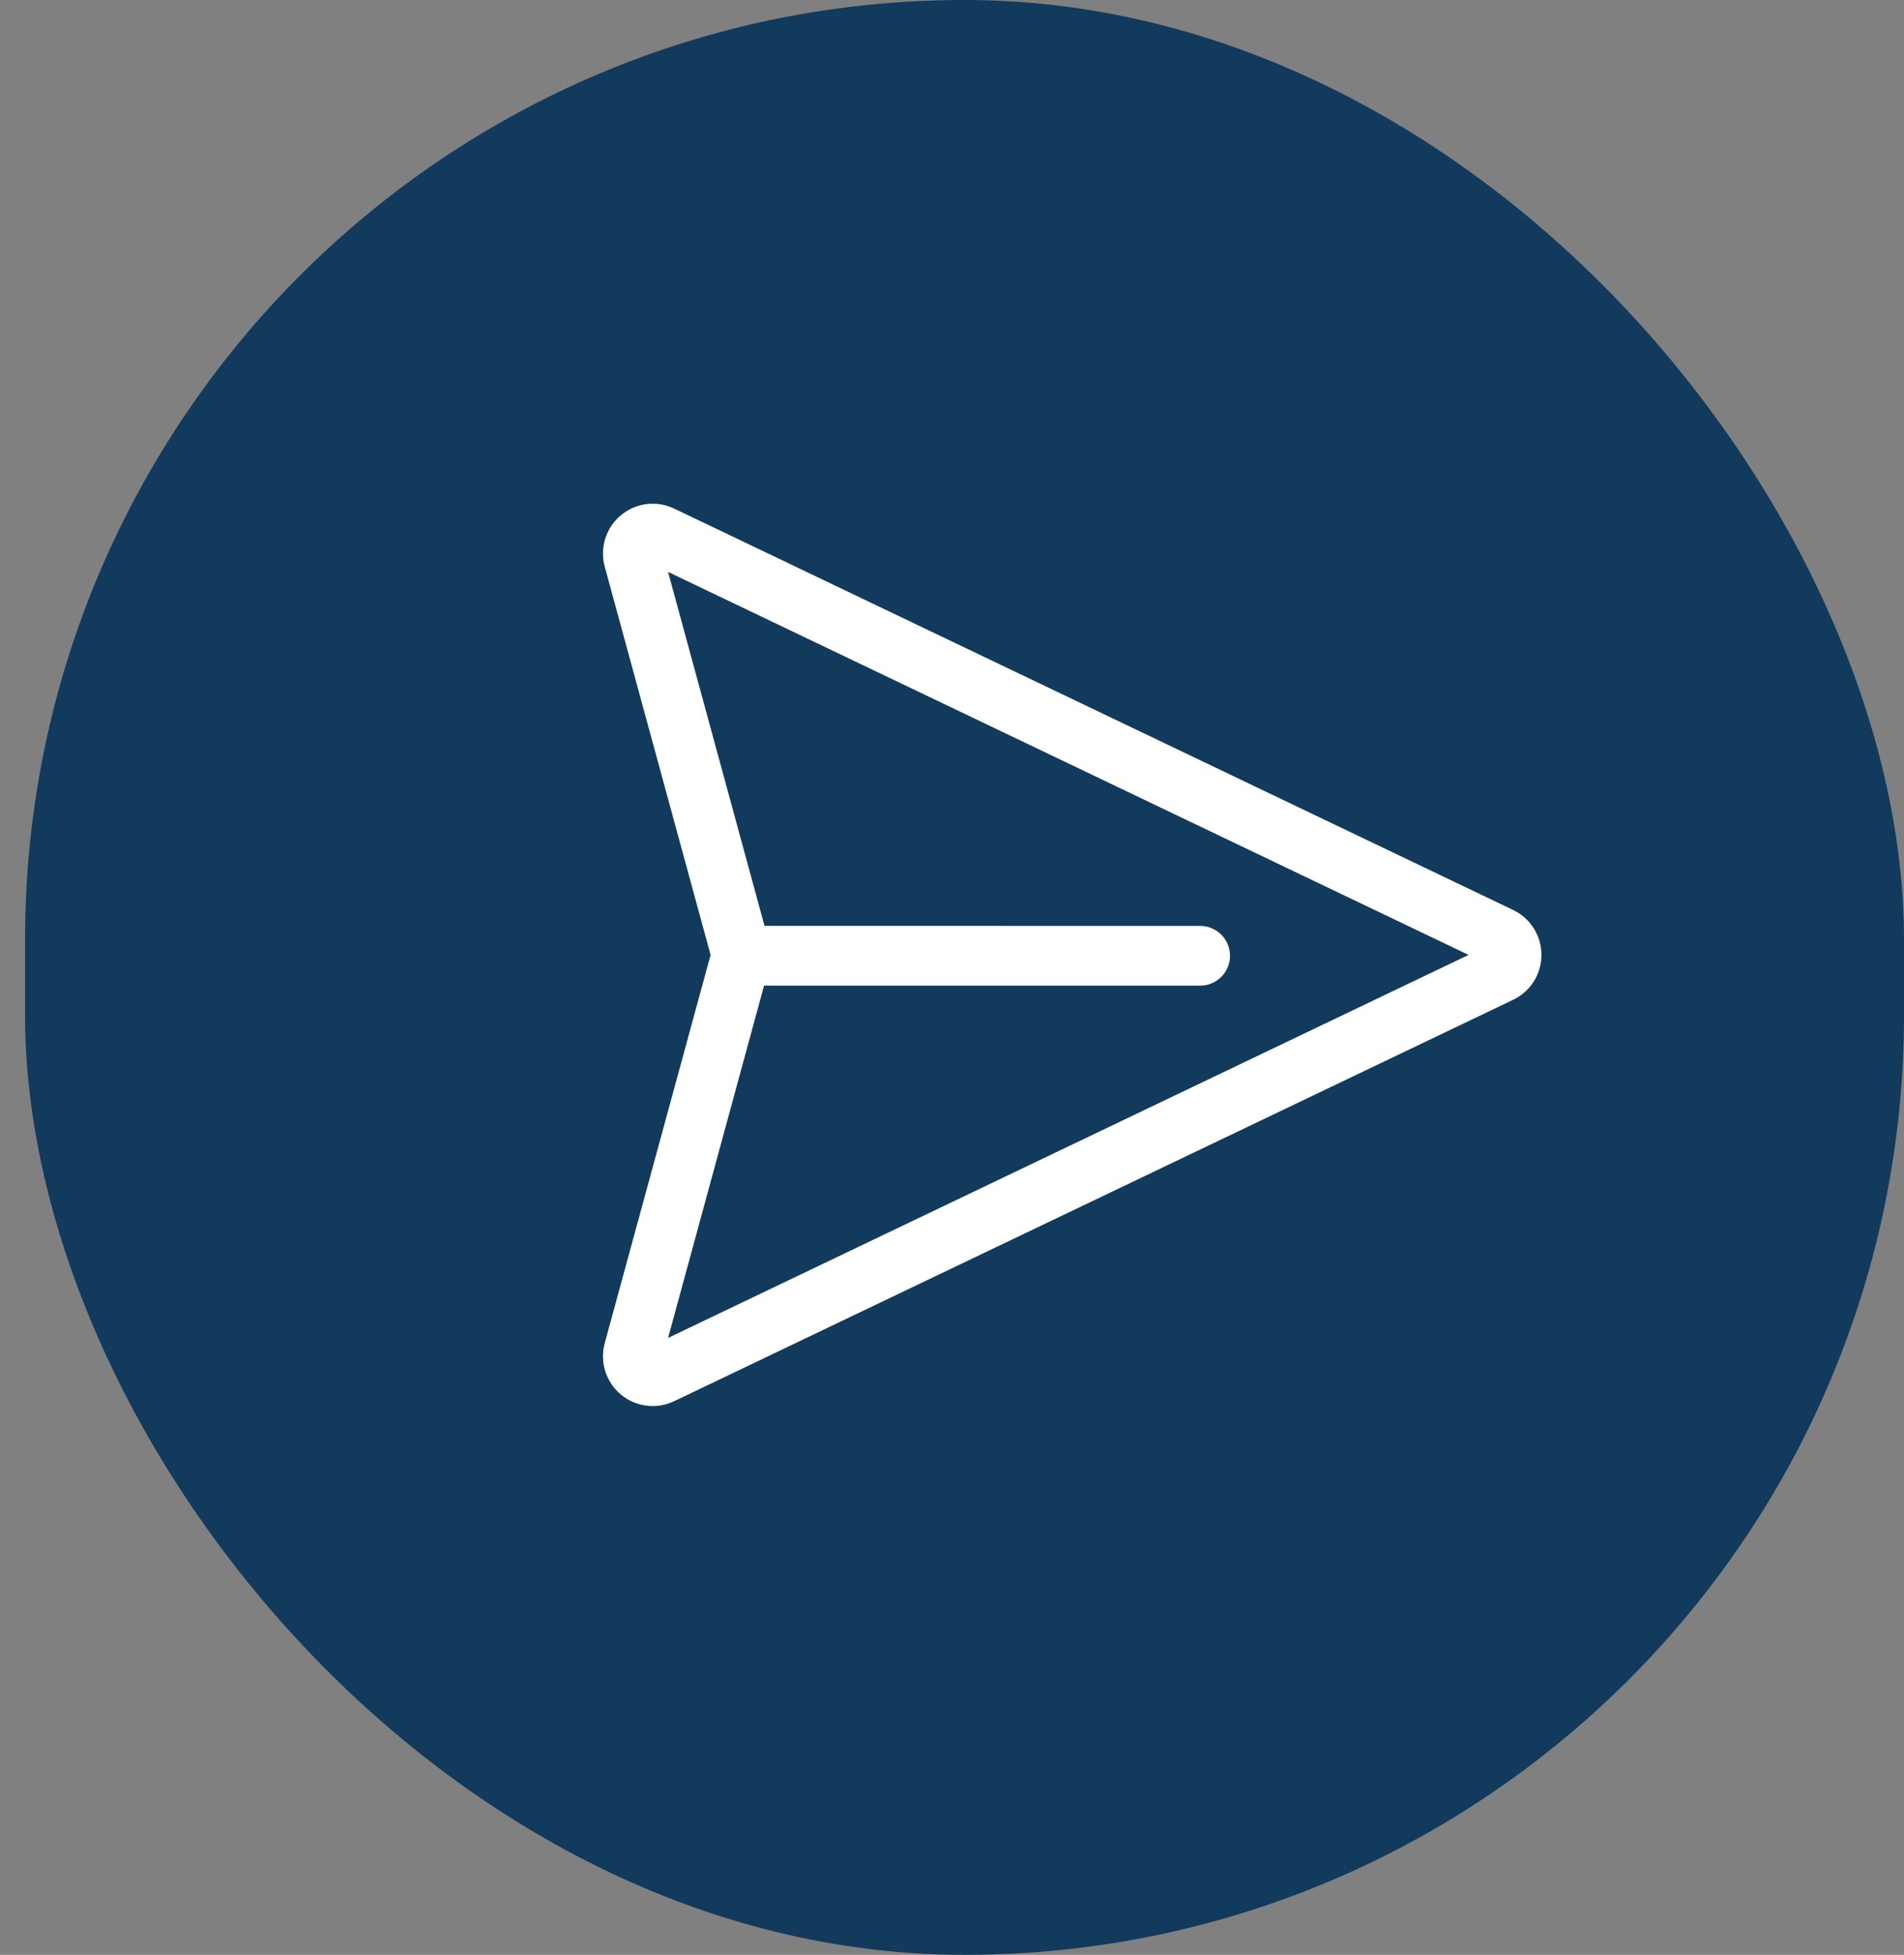 <svg width="38" height="39" viewBox="0 0 38 39" fill="none" xmlns="http://www.w3.org/2000/svg">
<rect x="0" y="0" width="38" height="39" fill="#808080" stroke="none"/>
<rect x="0.5" width="37.5" height="39" rx="18.75" fill="#113A5D"/>
<path d="M13.456 10.147L30.198 18.154C30.368 18.235 30.511 18.362 30.611 18.521C30.711 18.68 30.764 18.863 30.764 19.051C30.764 19.238 30.711 19.422 30.611 19.581C30.511 19.739 30.368 19.866 30.198 19.947L13.456 27.954C13.285 28.036 13.093 28.068 12.904 28.044C12.715 28.02 12.537 27.943 12.391 27.821C12.245 27.699 12.137 27.538 12.08 27.357C12.023 27.175 12.019 26.981 12.069 26.797L14.182 19.051L12.069 11.304C12.019 11.121 12.023 10.927 12.08 10.745C12.137 10.563 12.245 10.402 12.391 10.28C12.537 10.158 12.715 10.081 12.904 10.057C13.093 10.034 13.285 10.065 13.456 10.147ZM13.333 11.41L15.258 18.471L23.953 18.472C24.097 18.472 24.236 18.525 24.345 18.619C24.453 18.714 24.524 18.845 24.543 18.988L24.549 19.068C24.549 19.212 24.497 19.351 24.402 19.46C24.307 19.568 24.177 19.639 24.034 19.659L23.953 19.664H15.249L13.334 26.692L29.31 19.051L13.333 11.41Z" fill="white"/>
</svg>
